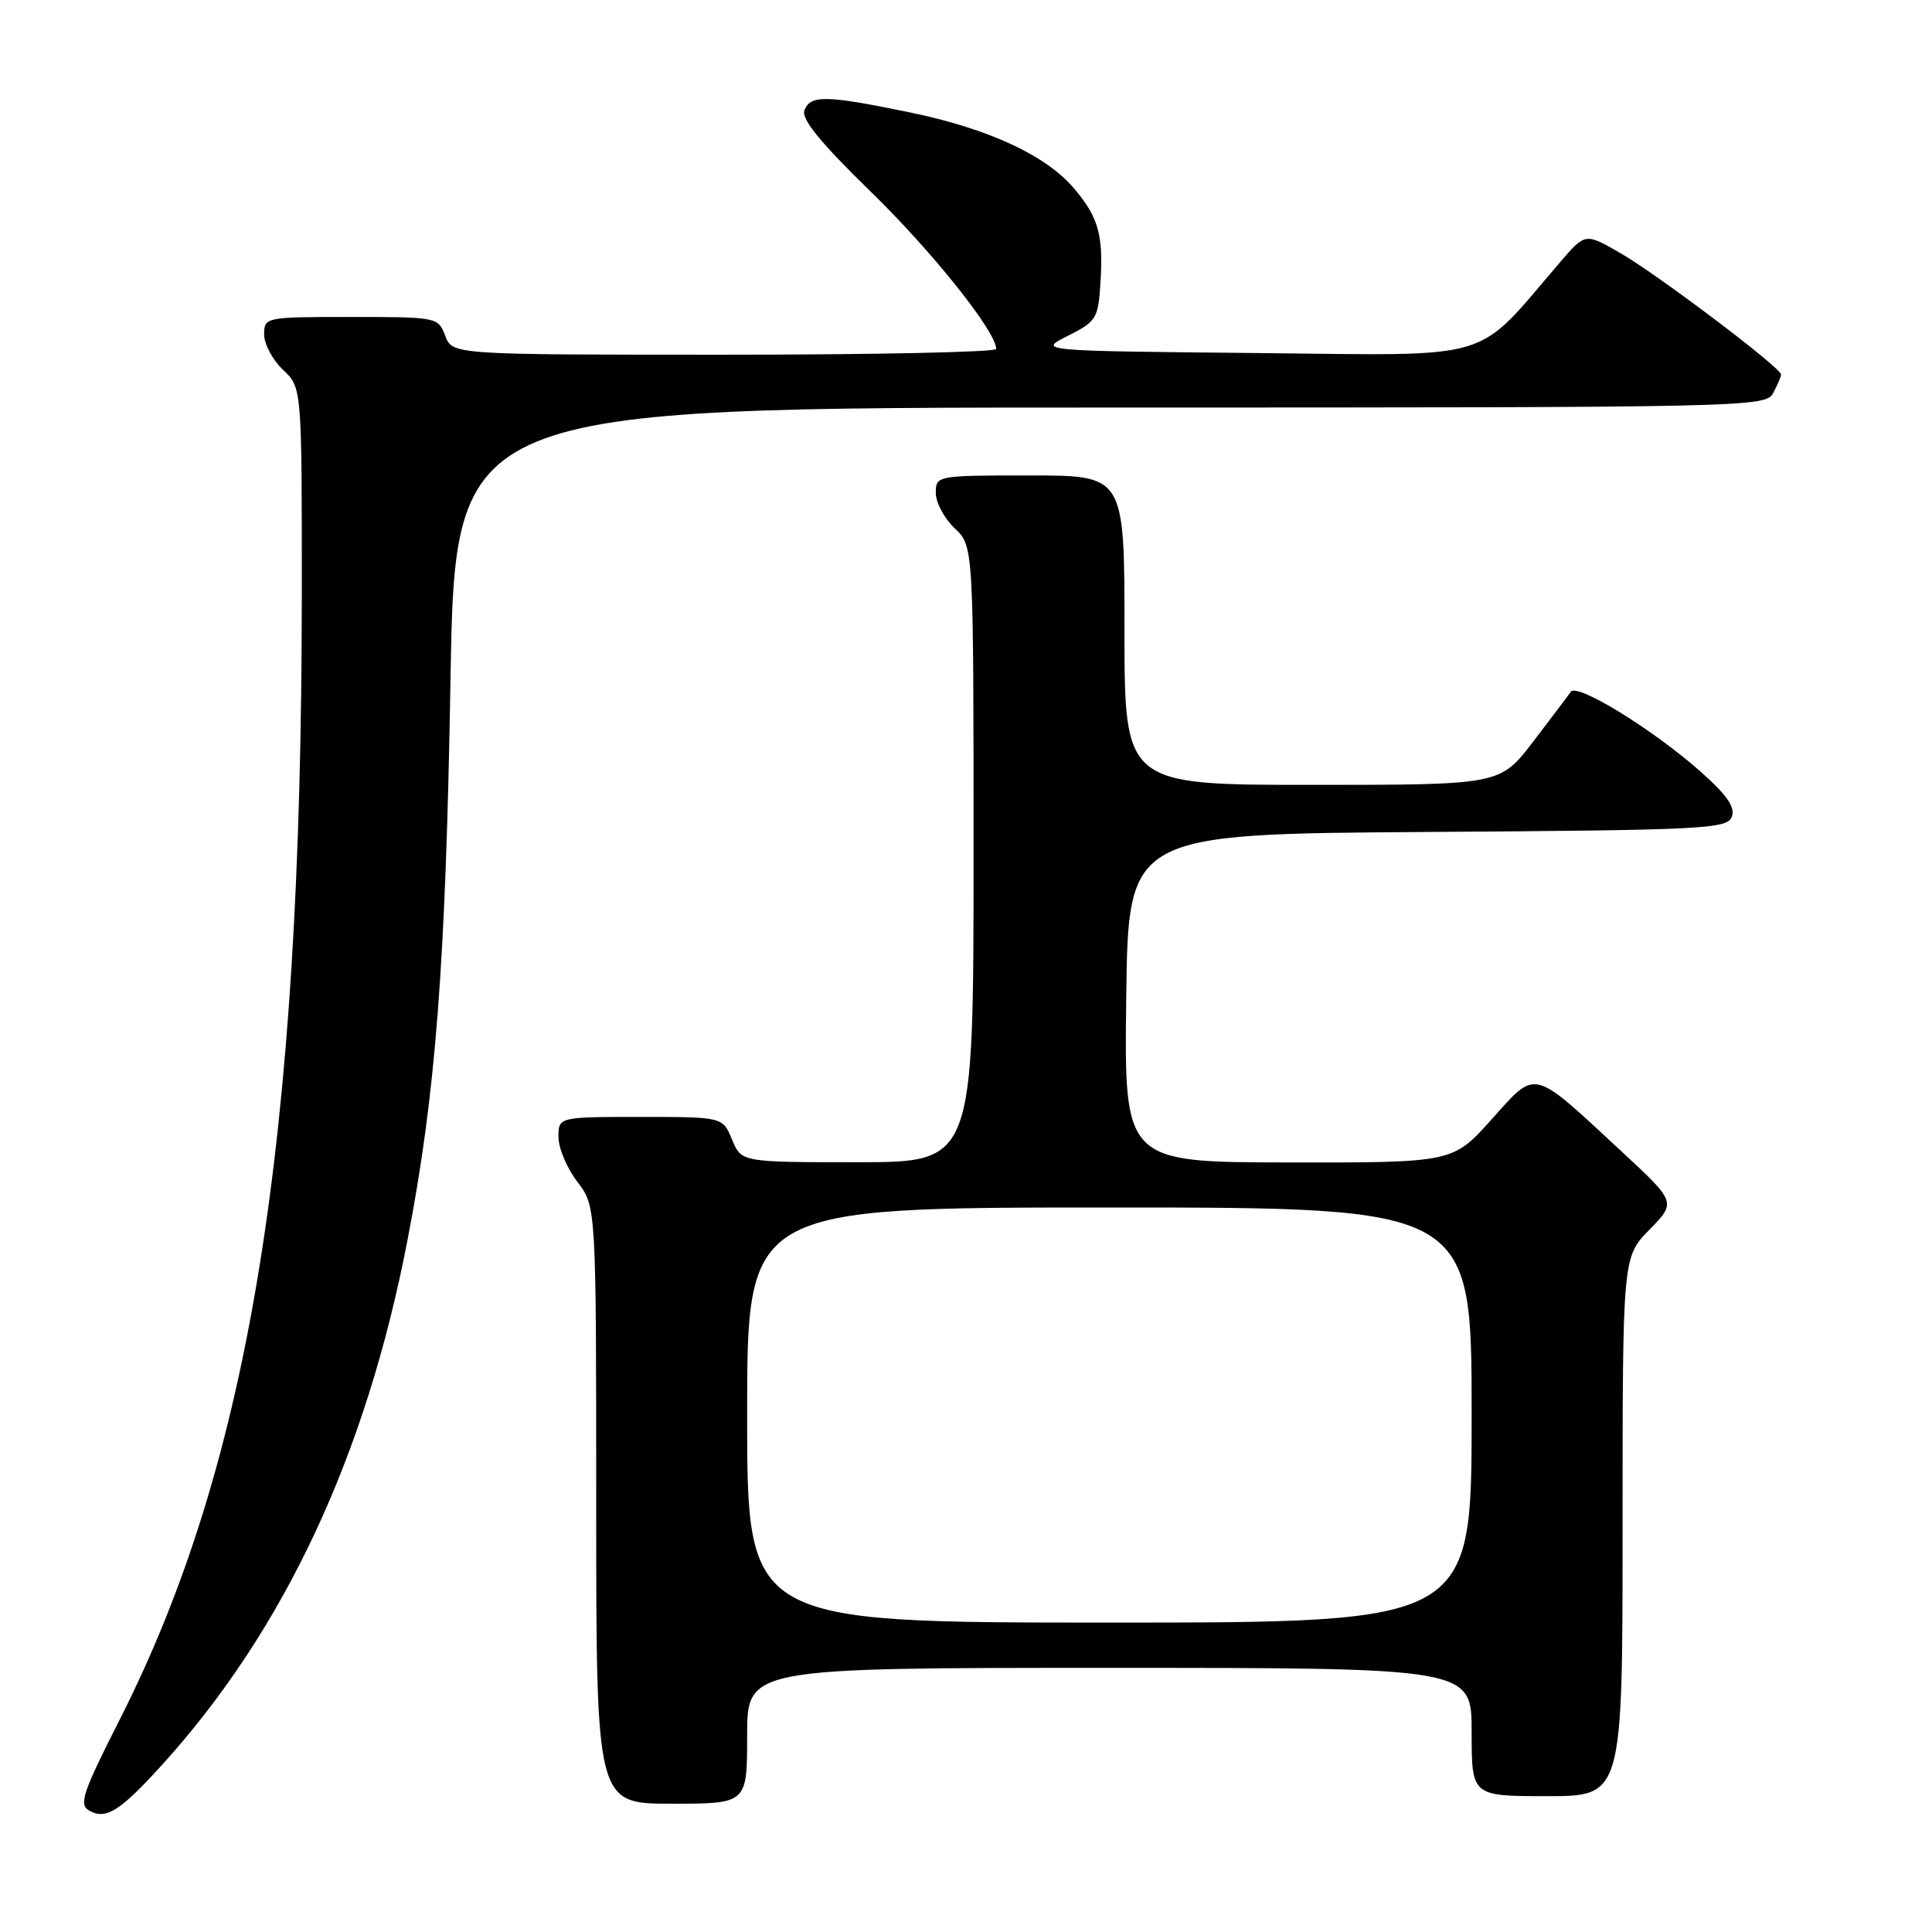 <?xml version="1.0" encoding="UTF-8" standalone="no"?>
<!DOCTYPE svg PUBLIC "-//W3C//DTD SVG 1.1//EN" "http://www.w3.org/Graphics/SVG/1.1/DTD/svg11.dtd" >
<svg xmlns="http://www.w3.org/2000/svg" xmlns:xlink="http://www.w3.org/1999/xlink" version="1.1" viewBox="0 0 256 256">
 <g >
 <path fill="currentColor"
d=" M 21.54 233.78 C 37.67 215.96 48.46 192.91 53.96 164.50 C 57.73 145.08 59.06 127.81 59.69 90.25 C 60.30 54.00 60.30 54.00 147.12 54.00 C 231.92 54.00 233.95 53.96 234.96 52.07 C 235.53 51.00 236.00 49.90 236.00 49.62 C 236.00 48.74 219.74 36.45 214.78 33.58 C 210.07 30.85 210.07 30.85 206.78 34.67 C 195.21 48.14 198.71 47.09 166.50 46.78 C 137.50 46.50 137.50 46.50 141.50 44.50 C 145.26 42.61 145.52 42.20 145.81 37.56 C 146.22 31.17 145.58 28.84 142.37 25.03 C 138.64 20.59 131.03 17.06 120.55 14.89 C 109.43 12.60 107.38 12.56 106.59 14.62 C 106.15 15.76 108.70 18.89 115.35 25.37 C 123.55 33.35 132.00 43.94 132.00 46.24 C 132.00 46.66 115.79 47.00 95.98 47.00 C 59.95 47.00 59.95 47.00 59.00 44.50 C 58.06 42.03 57.90 42.00 46.52 42.00 C 35.13 42.00 35.00 42.03 35.00 44.33 C 35.00 45.60 36.13 47.71 37.50 49.00 C 40.00 51.35 40.00 51.35 39.99 78.92 C 39.96 151.39 33.10 193.82 15.91 227.76 C 10.93 237.57 10.41 239.13 11.83 239.92 C 14.05 241.17 15.92 239.98 21.54 233.78 Z  M 99.00 230.00 C 99.00 221.00 99.00 221.00 147.00 221.00 C 195.00 221.00 195.00 221.00 195.00 229.50 C 195.00 238.00 195.00 238.00 205.00 238.00 C 215.00 238.00 215.00 238.00 215.00 202.29 C 215.00 166.58 215.00 166.58 218.56 162.94 C 222.12 159.30 222.12 159.30 214.81 152.52 C 202.85 141.43 203.65 141.62 197.63 148.34 C 192.50 154.06 192.50 154.06 170.73 154.03 C 148.96 154.00 148.96 154.00 149.23 132.25 C 149.50 110.50 149.50 110.50 189.15 110.24 C 225.74 110.00 228.85 109.84 229.47 108.24 C 229.96 106.97 228.85 105.36 225.32 102.23 C 219.05 96.67 208.97 90.47 208.14 91.66 C 207.79 92.17 205.53 95.16 203.13 98.30 C 198.76 104.00 198.76 104.00 173.88 104.00 C 149.00 104.00 149.00 104.00 149.00 83.50 C 149.00 63.00 149.00 63.00 136.50 63.00 C 124.08 63.00 124.00 63.02 124.00 65.33 C 124.00 66.60 125.13 68.71 126.50 70.00 C 129.00 72.35 129.00 72.35 129.00 113.17 C 129.00 154.00 129.00 154.00 113.62 154.00 C 98.24 154.00 98.24 154.00 97.00 151.00 C 95.76 148.00 95.76 148.00 84.88 148.00 C 74.00 148.00 74.00 148.00 74.00 150.66 C 74.00 152.12 75.12 154.79 76.50 156.59 C 79.00 159.87 79.00 159.87 79.00 199.43 C 79.00 239.00 79.00 239.00 89.00 239.00 C 99.00 239.00 99.00 239.00 99.00 230.00 Z  M 99.00 187.50 C 99.00 160.00 99.00 160.00 147.00 160.00 C 195.00 160.00 195.00 160.00 195.00 187.50 C 195.00 215.00 195.00 215.00 147.00 215.00 C 99.00 215.00 99.00 215.00 99.00 187.50 Z "/>
</g>
</svg>